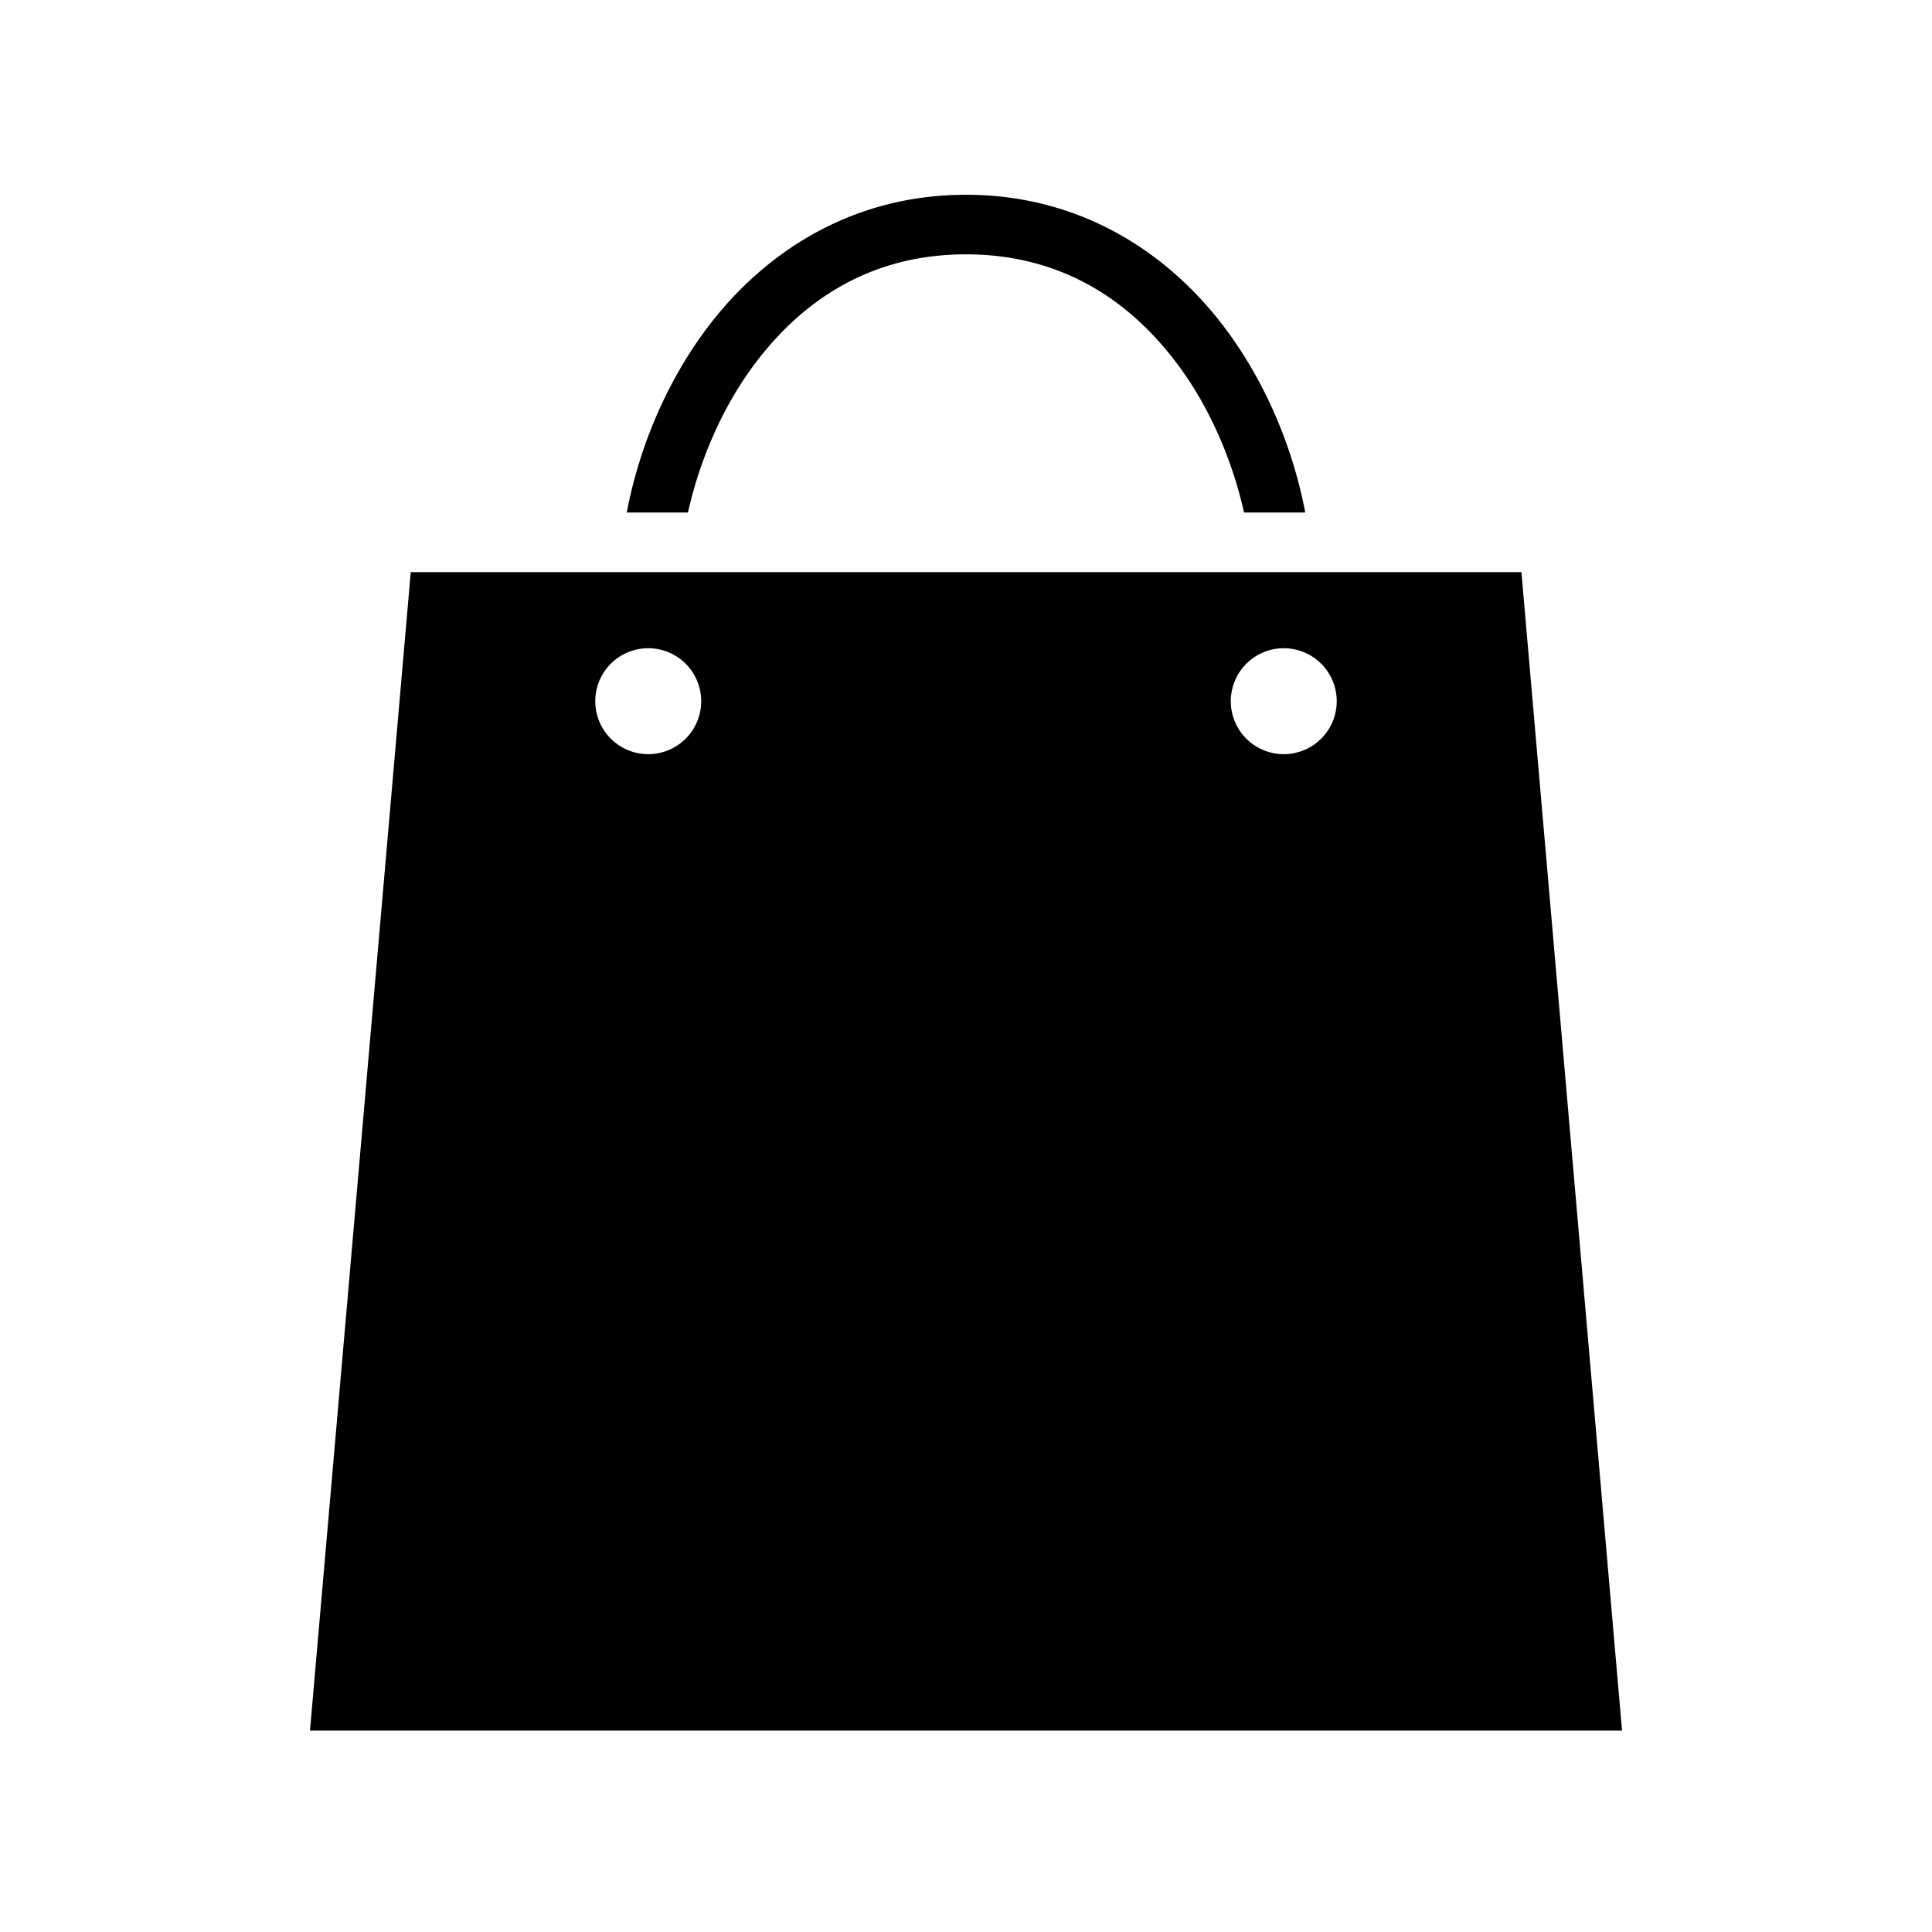 <svg xmlns="http://www.w3.org/2000/svg" width="100%" height="100%" viewBox="0 0 583.68 583.68"><path d="M291.84 58.84c-35 0-62 17.92-79.3 41.71-11.9 16.38-19.6 35.49-23.2 54.29H207.84c3.4-15.2 9.9-30.77 19.3-43.71C241.84 90.92 262.84 76.84 291.84 76.84s50 14.08 64.7 34.29c9.4 12.94 15.9 28.51 19.3 43.71h18.5c-3.6-18.8-11.3-37.91-23.2-54.29C353.84 76.76 326.84 58.84 291.84 58.84zM124.09 172.84L93.65 522.84H490.04l-30.4-350H124.09zM195.84 195.84a16 16 0 0 1 16 16 16 16 0 0 1-16 16 16 16 0 0 1-16-16 16 16 0 0 1 16-16z m192 0a16 16 0 0 1 16 16 16 16 0 0 1-16 16 16 16 0 0 1-16-16 16 16 0 0 1 16-16z" /></svg>